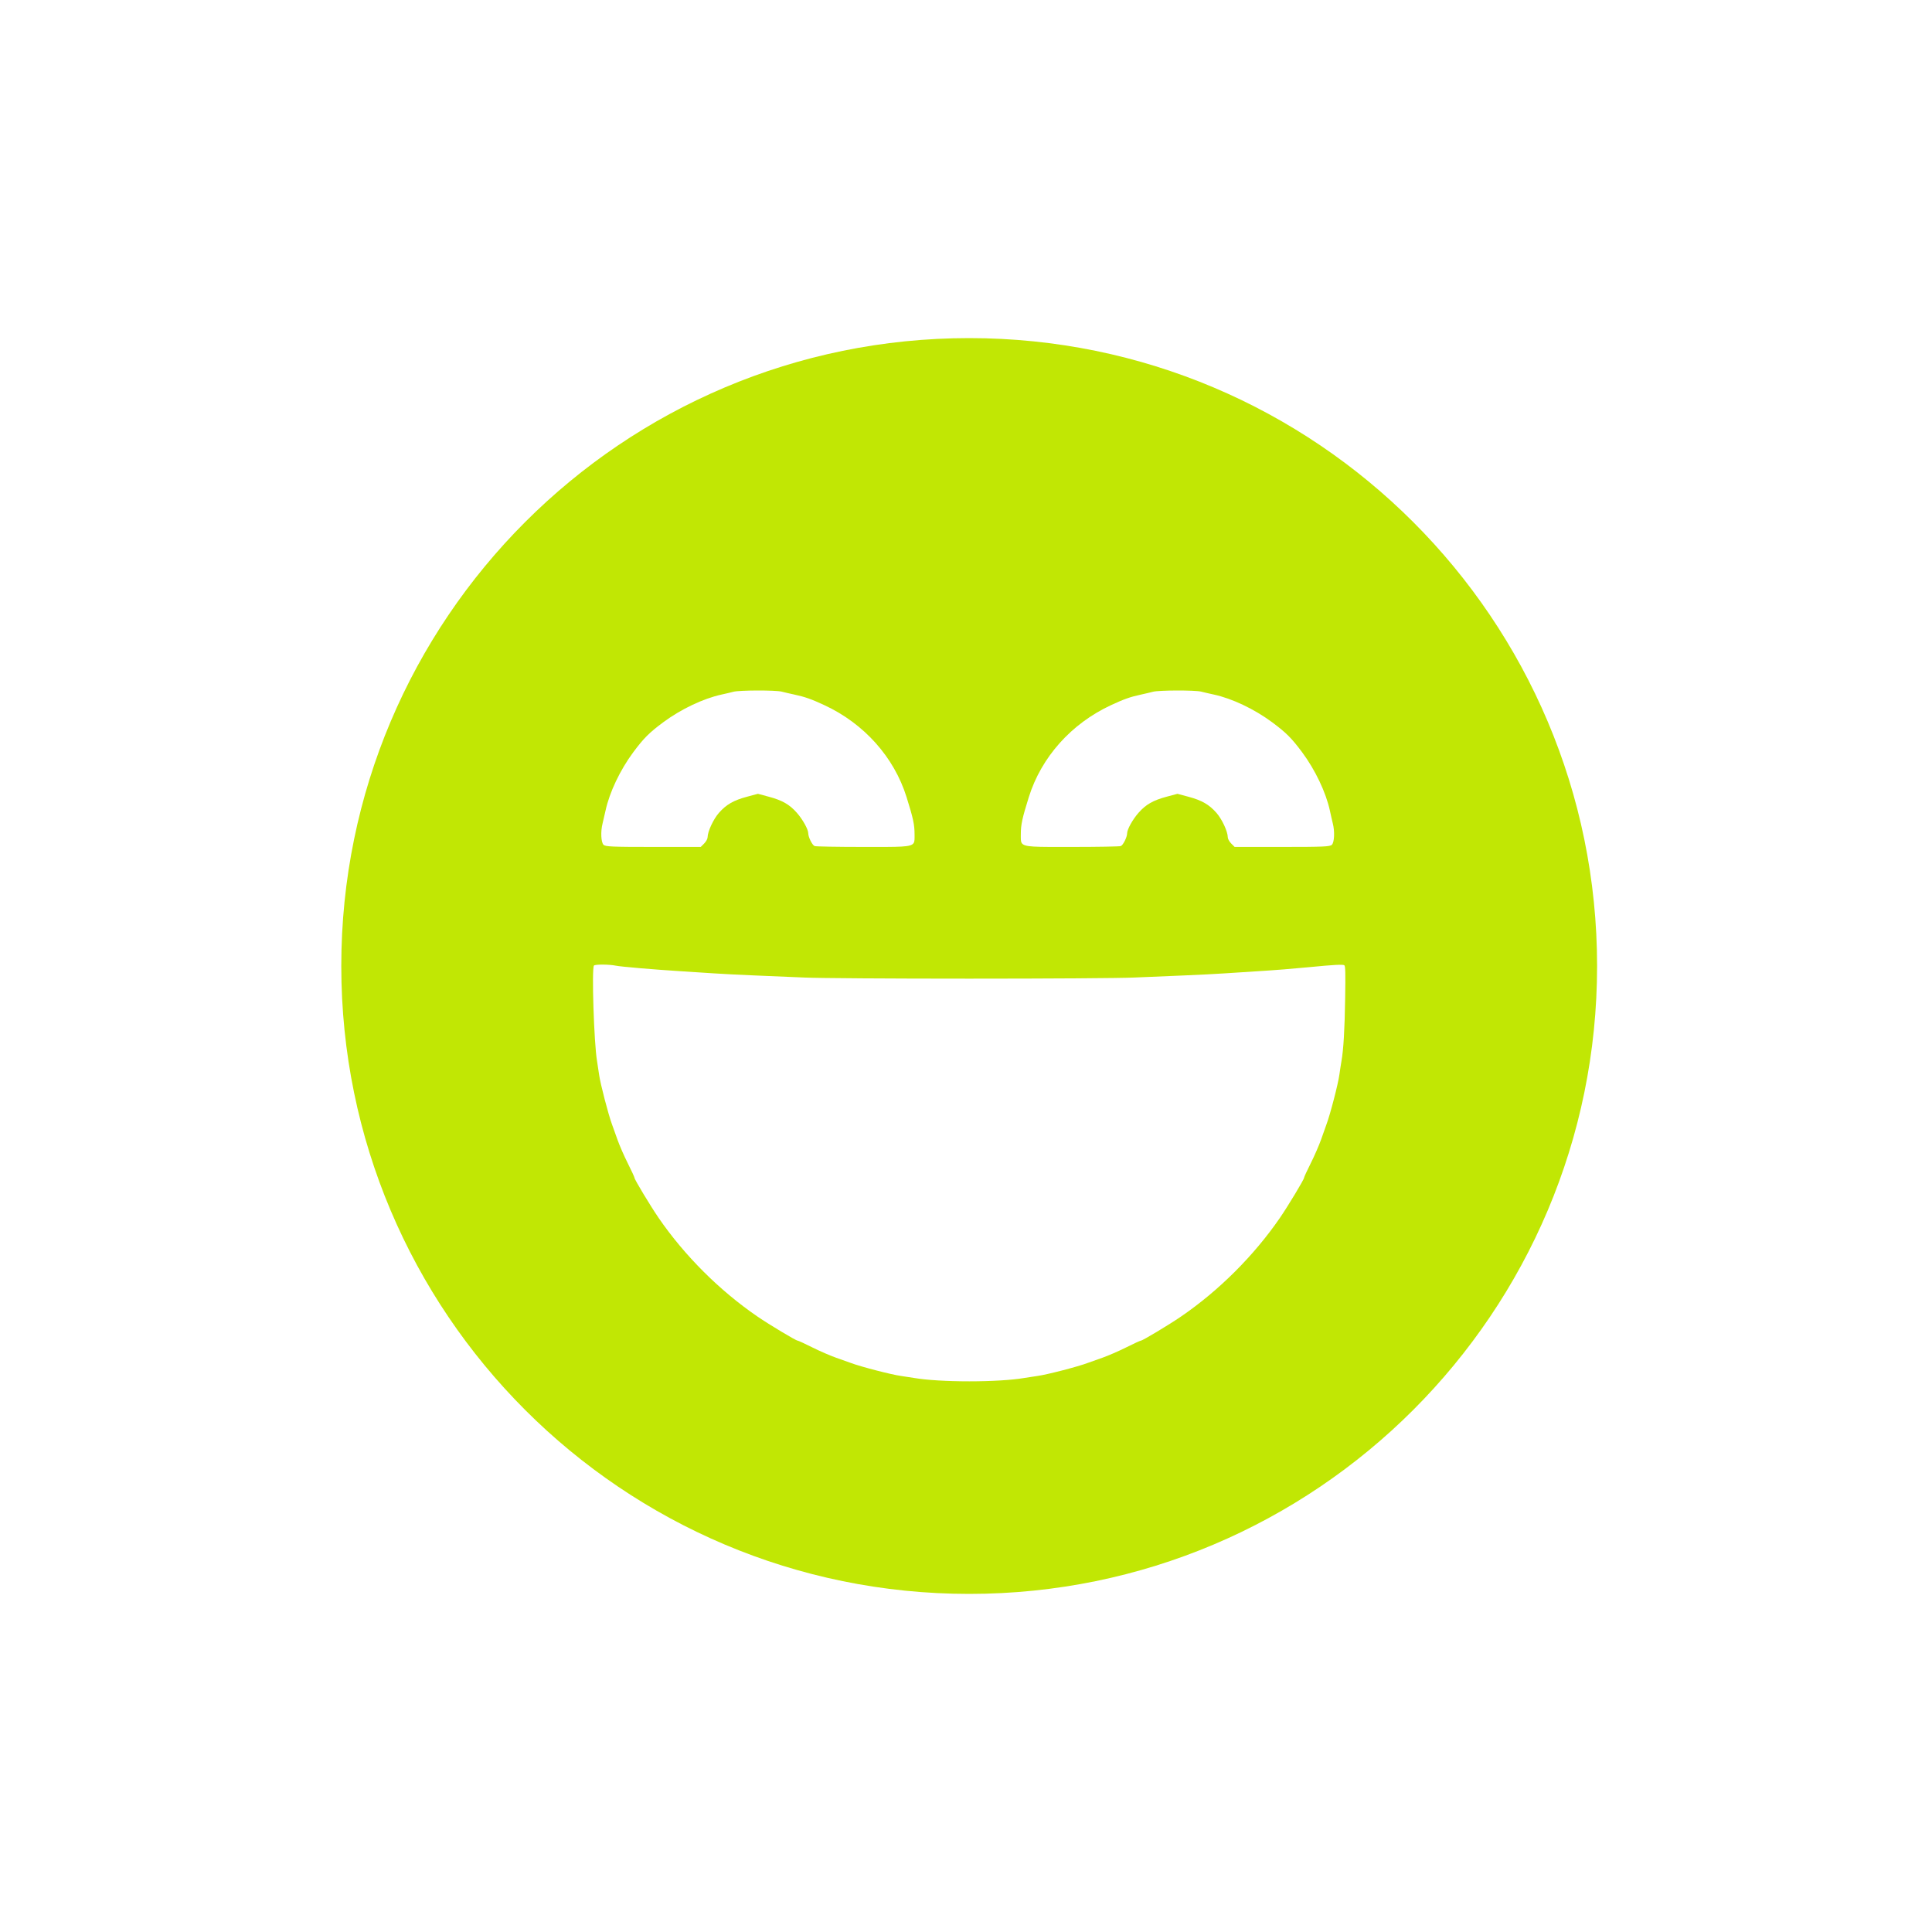 <svg width="40" height="40" viewBox="0 0 40 40" fill="none" xmlns="http://www.w3.org/2000/svg">
<path fill-rule="evenodd" clip-rule="evenodd" d="M33.066 20C33.066 27.18 27.245 33 20.066 33C12.886 33 7.066 27.18 7.066 20C7.066 12.82 12.886 7 20.066 7C27.245 7 33.066 12.82 33.066 20ZM12.297 19.991C12.248 20.05 12.298 21.607 12.361 21.967C12.373 22.038 12.392 22.163 12.403 22.246C12.429 22.438 12.597 23.083 12.674 23.288C12.694 23.341 12.744 23.479 12.784 23.595C12.824 23.71 12.92 23.93 12.997 24.083C13.074 24.236 13.137 24.373 13.137 24.387C13.137 24.421 13.468 24.97 13.636 25.215C14.174 25.998 14.899 26.721 15.683 27.258C15.928 27.426 16.479 27.756 16.513 27.756C16.527 27.756 16.664 27.819 16.817 27.896C16.971 27.973 17.191 28.068 17.307 28.109C17.422 28.149 17.56 28.198 17.614 28.218C17.82 28.296 18.465 28.463 18.658 28.488C18.74 28.5 18.866 28.519 18.937 28.531C19.185 28.573 19.608 28.599 20.067 28.599C20.527 28.599 20.95 28.573 21.197 28.531C21.268 28.519 21.394 28.5 21.477 28.488C21.669 28.463 22.315 28.296 22.521 28.218C22.574 28.198 22.712 28.149 22.828 28.109C22.944 28.068 23.164 27.973 23.317 27.896C23.471 27.819 23.608 27.756 23.622 27.756C23.656 27.756 24.206 27.426 24.451 27.258C25.236 26.721 25.96 25.998 26.499 25.215C26.667 24.97 26.998 24.421 26.998 24.387C26.998 24.373 27.061 24.236 27.138 24.083C27.215 23.93 27.31 23.71 27.351 23.595C27.391 23.479 27.44 23.341 27.46 23.288C27.538 23.083 27.706 22.438 27.731 22.246C27.742 22.163 27.762 22.038 27.774 21.967C27.816 21.723 27.84 21.321 27.85 20.665C27.858 20.144 27.855 20.003 27.833 19.985C27.805 19.964 27.615 19.974 27.105 20.024C26.764 20.057 26.402 20.086 26.029 20.109C25.834 20.121 25.534 20.141 25.362 20.152C25.19 20.164 24.813 20.183 24.523 20.195C24.233 20.207 23.763 20.227 23.479 20.239C23.18 20.252 21.743 20.262 20.067 20.262C18.392 20.262 16.955 20.252 16.656 20.239C16.372 20.227 15.902 20.207 15.612 20.195C15.322 20.183 14.944 20.164 14.773 20.152C14.601 20.141 14.301 20.121 14.105 20.109C13.534 20.073 12.857 20.015 12.749 19.993C12.615 19.965 12.32 19.963 12.297 19.991ZM14.939 14.38C15.027 14.361 15.138 14.335 15.185 14.322C15.307 14.289 16.054 14.287 16.181 14.319C16.238 14.334 16.357 14.361 16.445 14.38C16.668 14.428 16.801 14.475 17.067 14.599C17.89 14.981 18.51 15.675 18.769 16.502C18.906 16.94 18.935 17.072 18.935 17.273C18.935 17.358 18.94 17.415 18.916 17.454C18.861 17.542 18.652 17.535 17.878 17.535C17.347 17.535 16.892 17.527 16.866 17.517C16.817 17.499 16.734 17.331 16.734 17.252C16.734 17.172 16.619 16.965 16.498 16.828C16.347 16.656 16.195 16.569 15.916 16.495L15.692 16.435L15.468 16.495C15.189 16.569 15.037 16.656 14.885 16.829C14.77 16.959 14.65 17.218 14.65 17.335C14.65 17.367 14.618 17.425 14.579 17.464L14.508 17.535H13.524C12.668 17.535 12.534 17.529 12.495 17.49C12.443 17.438 12.433 17.214 12.476 17.047C12.49 16.989 12.518 16.87 12.537 16.783C12.618 16.406 12.838 15.943 13.109 15.577C13.327 15.284 13.44 15.17 13.734 14.952C14.1 14.681 14.562 14.462 14.939 14.38ZM23.625 14.38C23.713 14.361 23.823 14.335 23.871 14.322C23.993 14.289 24.74 14.287 24.867 14.319C24.924 14.334 25.043 14.361 25.131 14.38C25.508 14.461 25.97 14.681 26.336 14.952C26.63 15.17 26.743 15.284 26.961 15.577C27.232 15.943 27.452 16.406 27.534 16.783C27.552 16.87 27.58 16.989 27.594 17.047C27.637 17.214 27.627 17.438 27.575 17.49C27.536 17.529 27.402 17.535 26.546 17.535H25.562L25.491 17.464C25.452 17.425 25.42 17.367 25.42 17.335C25.42 17.218 25.3 16.959 25.185 16.829C25.033 16.656 24.881 16.569 24.602 16.495L24.378 16.435L24.154 16.495C23.875 16.569 23.723 16.656 23.572 16.828C23.451 16.965 23.336 17.172 23.336 17.252C23.336 17.331 23.253 17.499 23.204 17.517C23.178 17.527 22.723 17.535 22.192 17.535C21.418 17.535 21.209 17.542 21.154 17.454C21.13 17.415 21.135 17.358 21.135 17.273C21.135 17.072 21.164 16.94 21.301 16.502C21.56 15.675 22.18 14.981 23.003 14.599C23.269 14.475 23.401 14.428 23.625 14.38Z" fill="#C1E704"/>
</svg>
